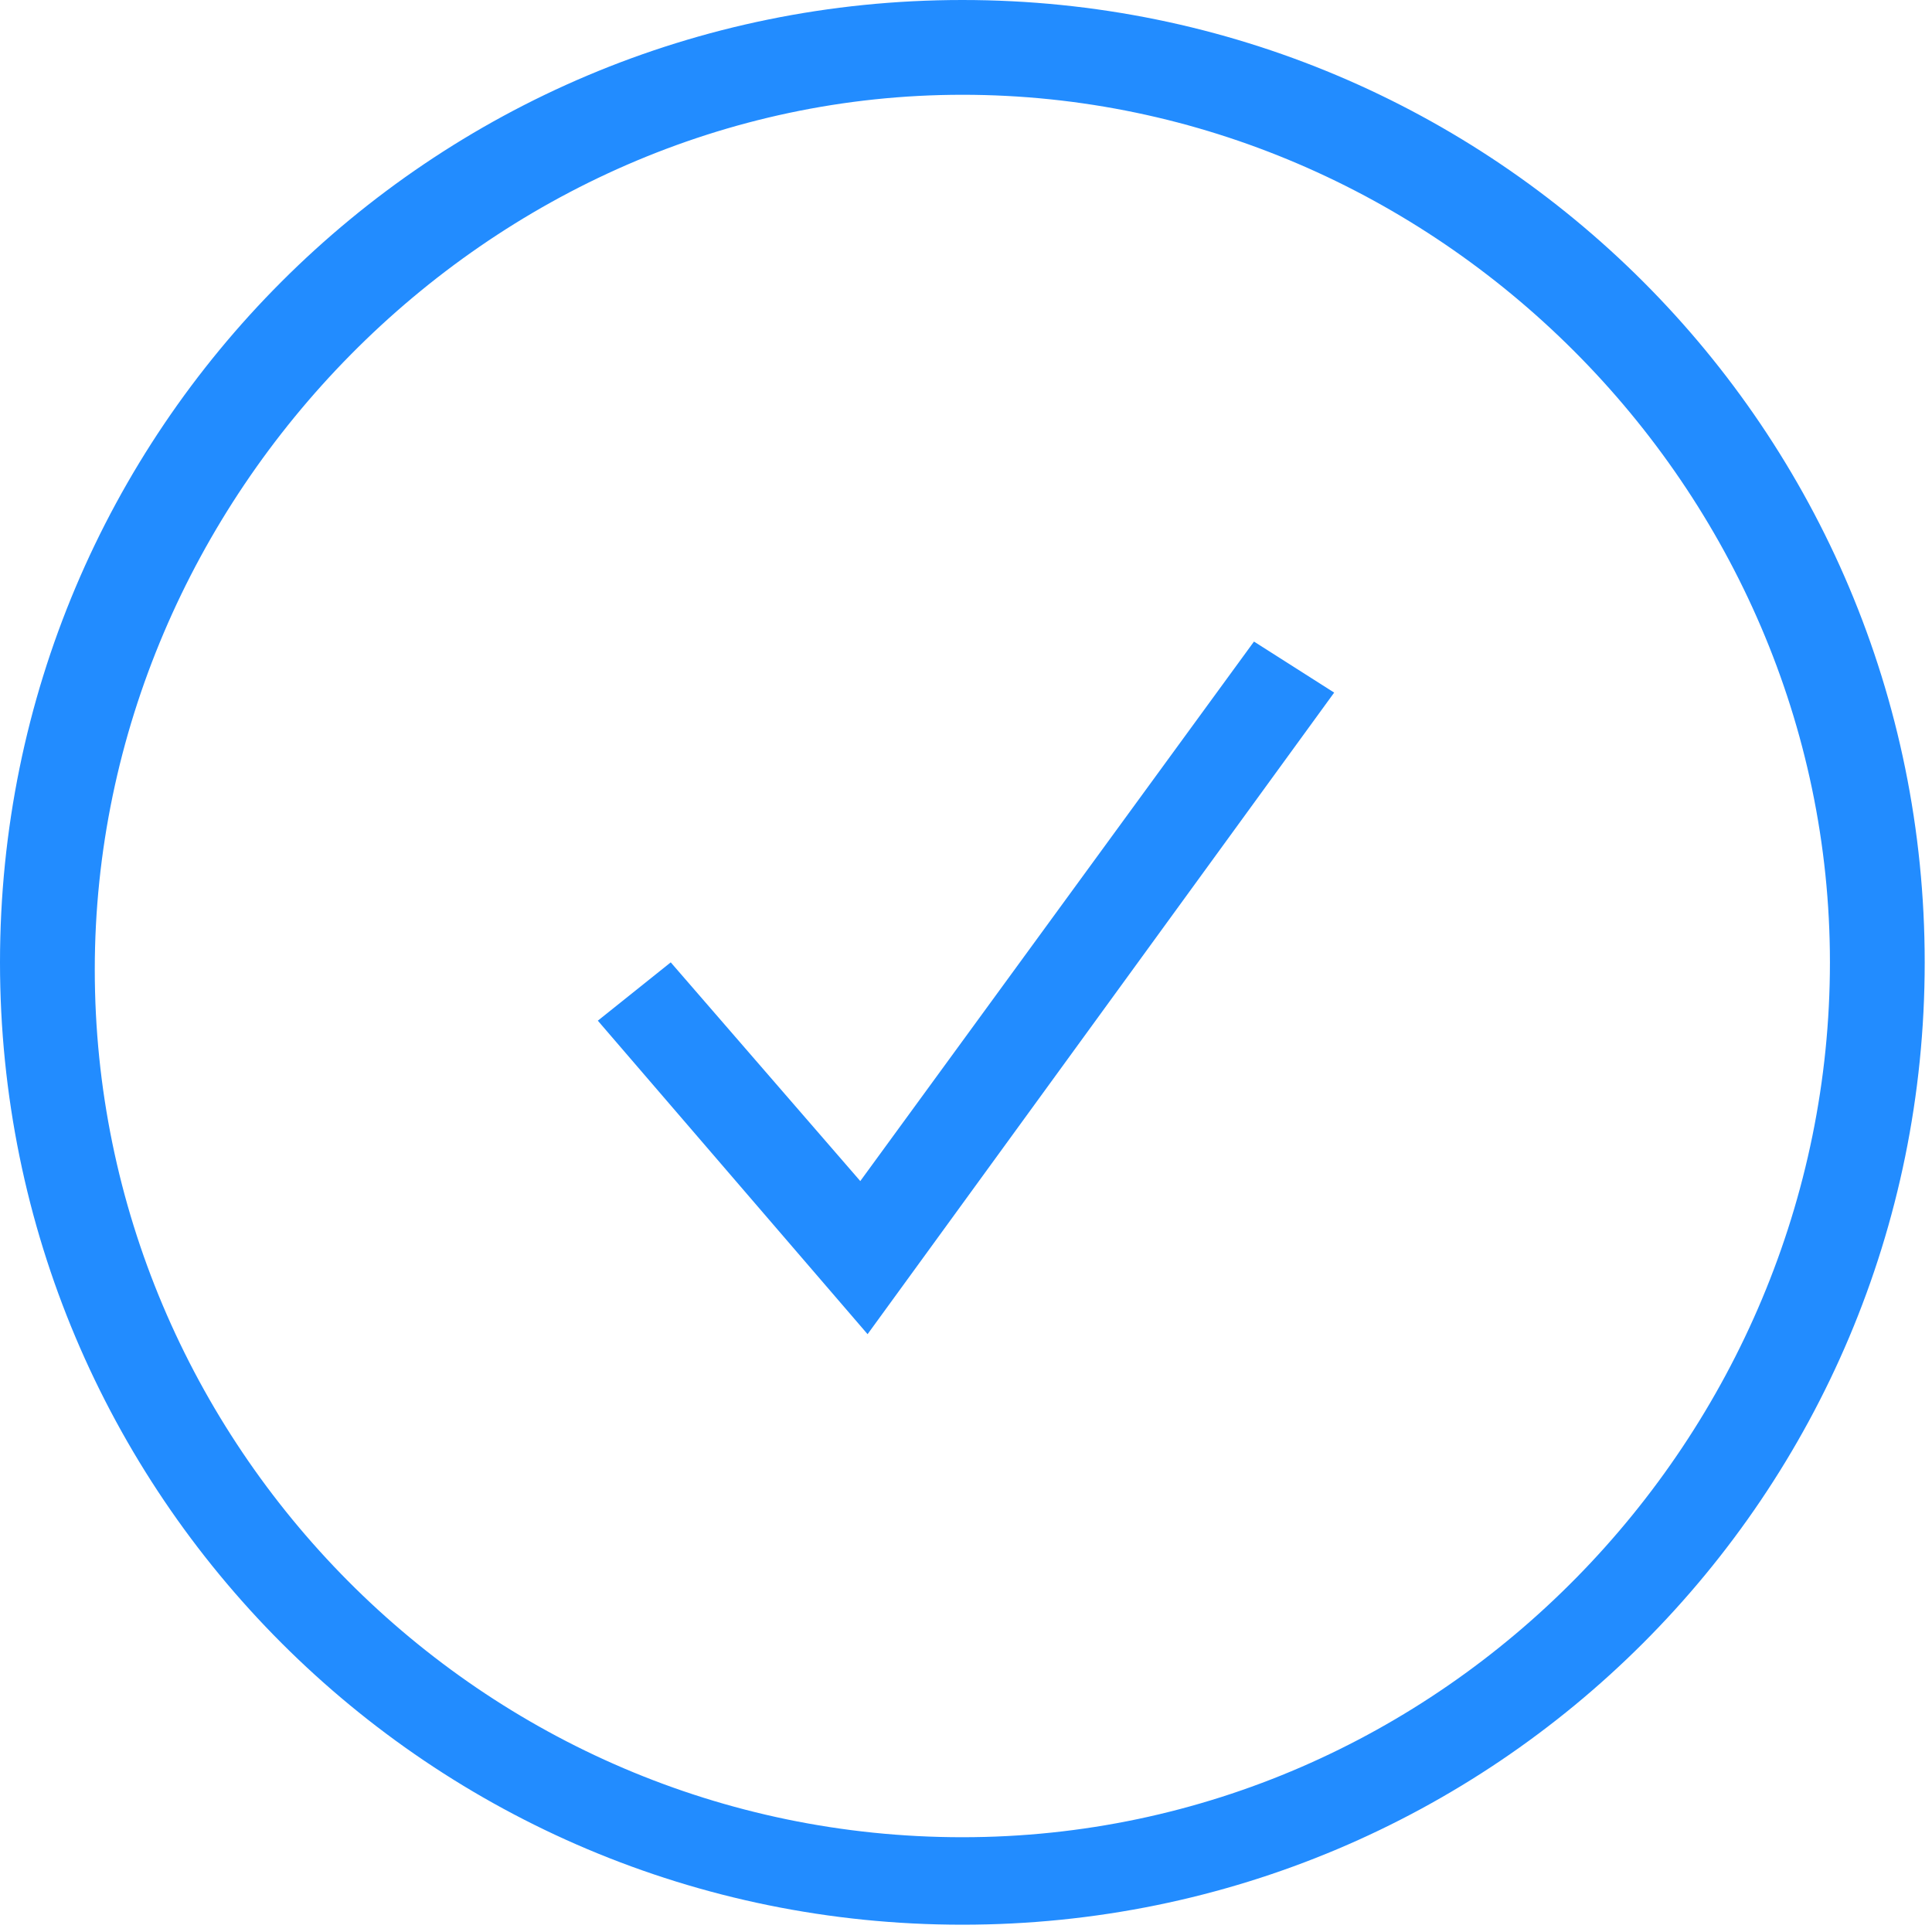 <svg className="tick" viewBox="0 0 26.5 26.5">
	<path fill="#228CFF" d="M13.2,0C5.9,0,0,5.9,0,13.2s5.9,13.2,13.2,13.2s13.2-5.9,13.2-13.2S20.5,0,13.2,0z M13.2,25.2
  c-6.6,0-11.9-5.4-11.9-11.9S6.7,1.3,13.2,1.3s11.9,5.4,11.9,11.9S19.8,25.2,13.2,25.2z"/>
	<polygon fill="#228CFF" points="11.8,16.2 9.2,13.2 8.2,14 11.9,18.3 18.3,9.5 17.2,8.8 "/>
</svg>
